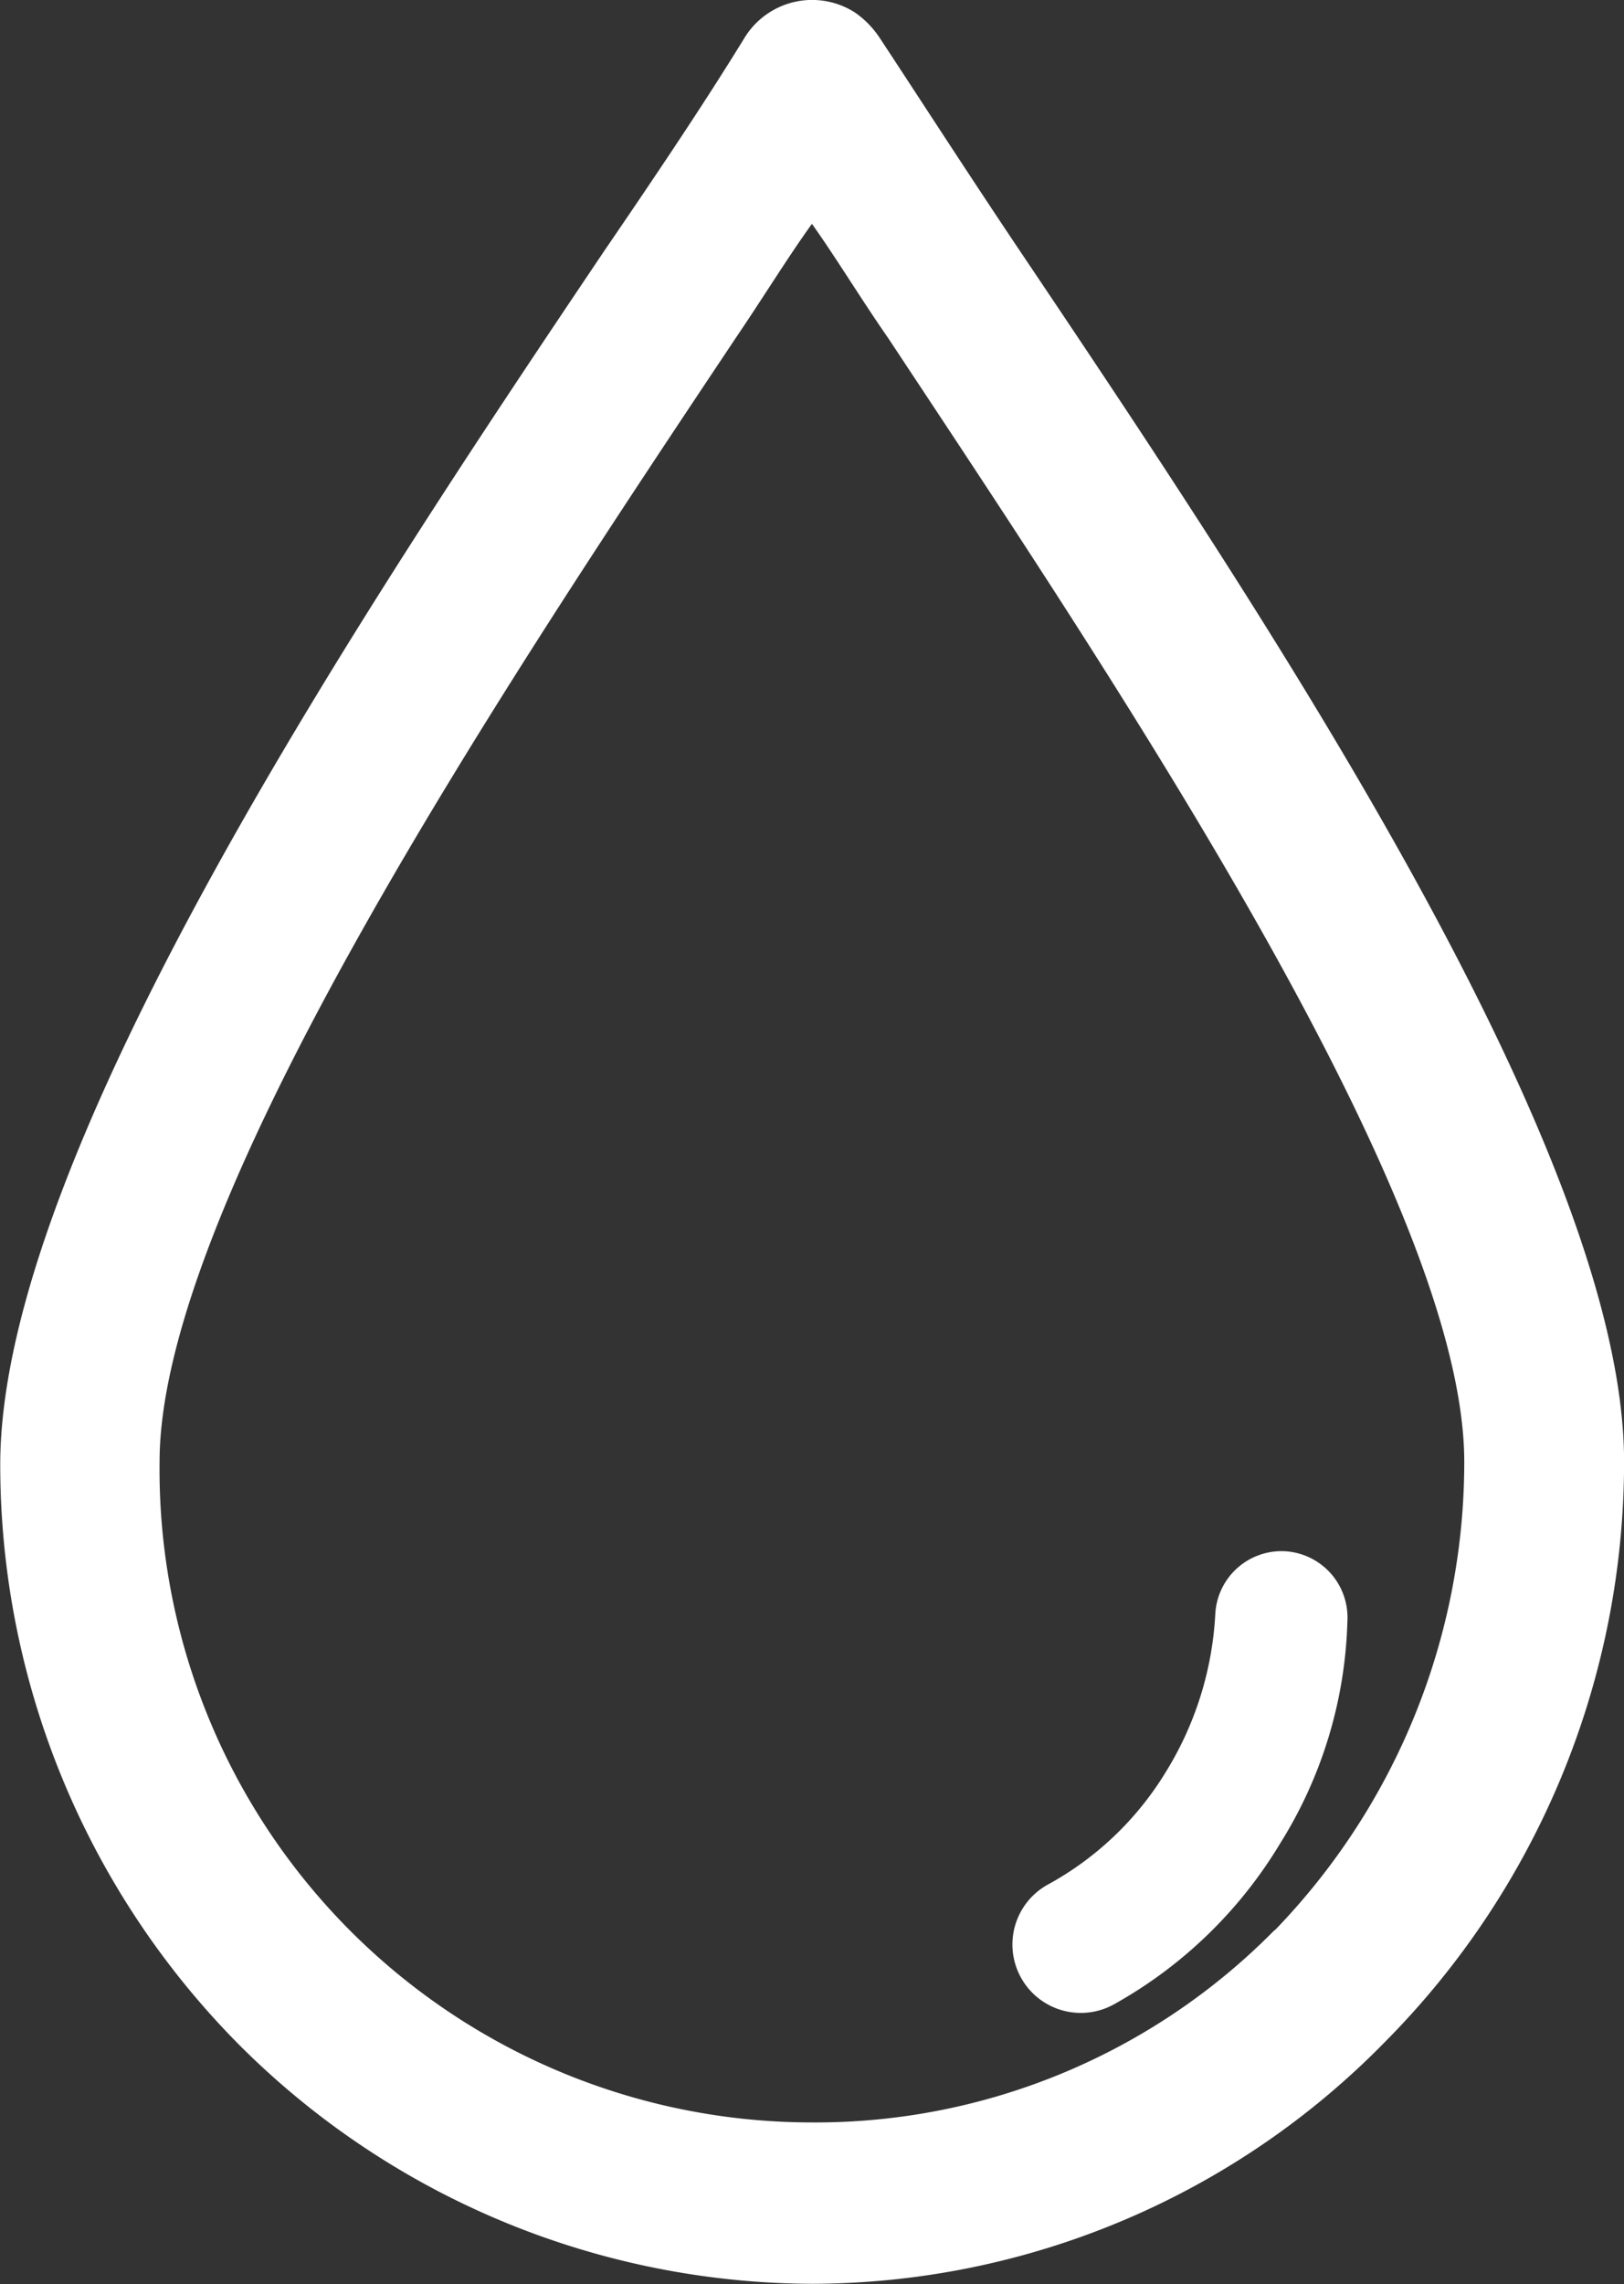 <svg xmlns="http://www.w3.org/2000/svg" width="20.028" height="28.152" viewBox="0 0 20.028 28.152">
  <rect x="0" y="0" width="20.028" height="28.152" fill="#333333" stroke="none"/>
  <g id="Group_12075" data-name="Group 12075">
    <g id="Group_12074" data-name="Group 12074" transform="translate(0 0)">
      <path id="Path_23678" data-name="Path 23678" d="M53.815,3.1c-.642-.956-1.209-1.836-1.738-2.639a1.157,1.157,0,0,0-.3-.306.978.978,0,0,0-1.36.306c-.491.8-1.058,1.644-1.738,2.639-2.985,4.436-7.444,11.128-7.444,14.953a10.149,10.149,0,0,0,2.947,7.151,10.035,10.035,0,0,0,7.066,2.945,9.91,9.91,0,0,0,7.066-2.983,10.149,10.149,0,0,0,2.947-7.151C61.26,14.194,56.8,7.54,53.815,3.1Zm3.136,20.689a7.944,7.944,0,0,1-5.706,2.371A8.048,8.048,0,0,1,43.2,18.018c0-3.212,4.27-9.6,7.1-13.844.34-.5.642-.994.945-1.415.3.421.6.918.945,1.415,2.834,4.283,7.1,10.631,7.1,13.844A8.3,8.3,0,0,1,56.952,23.793Z" transform="translate(-41.232 0)" fill="#fff"/>
    </g>
  </g>
  <g id="Group_12077" data-name="Group 12077" transform="translate(12.492 19.118)">
    <g id="Group_12076" data-name="Group 12076" transform="translate(0)">
      <path id="Path_23679" data-name="Path 23679" d="M170.51,181.242a.818.818,0,0,0-.862.766,4.109,4.109,0,0,1-.606,1.947,3.879,3.879,0,0,1-1.468,1.4.843.843,0,0,0,.83,1.468,5.531,5.531,0,0,0,2.043-1.979,5.431,5.431,0,0,0,.83-2.745A.818.818,0,0,0,170.51,181.242Z" transform="translate(-167.152 -181.24)" fill="#fff"/>
    </g>
  </g>
</svg>
